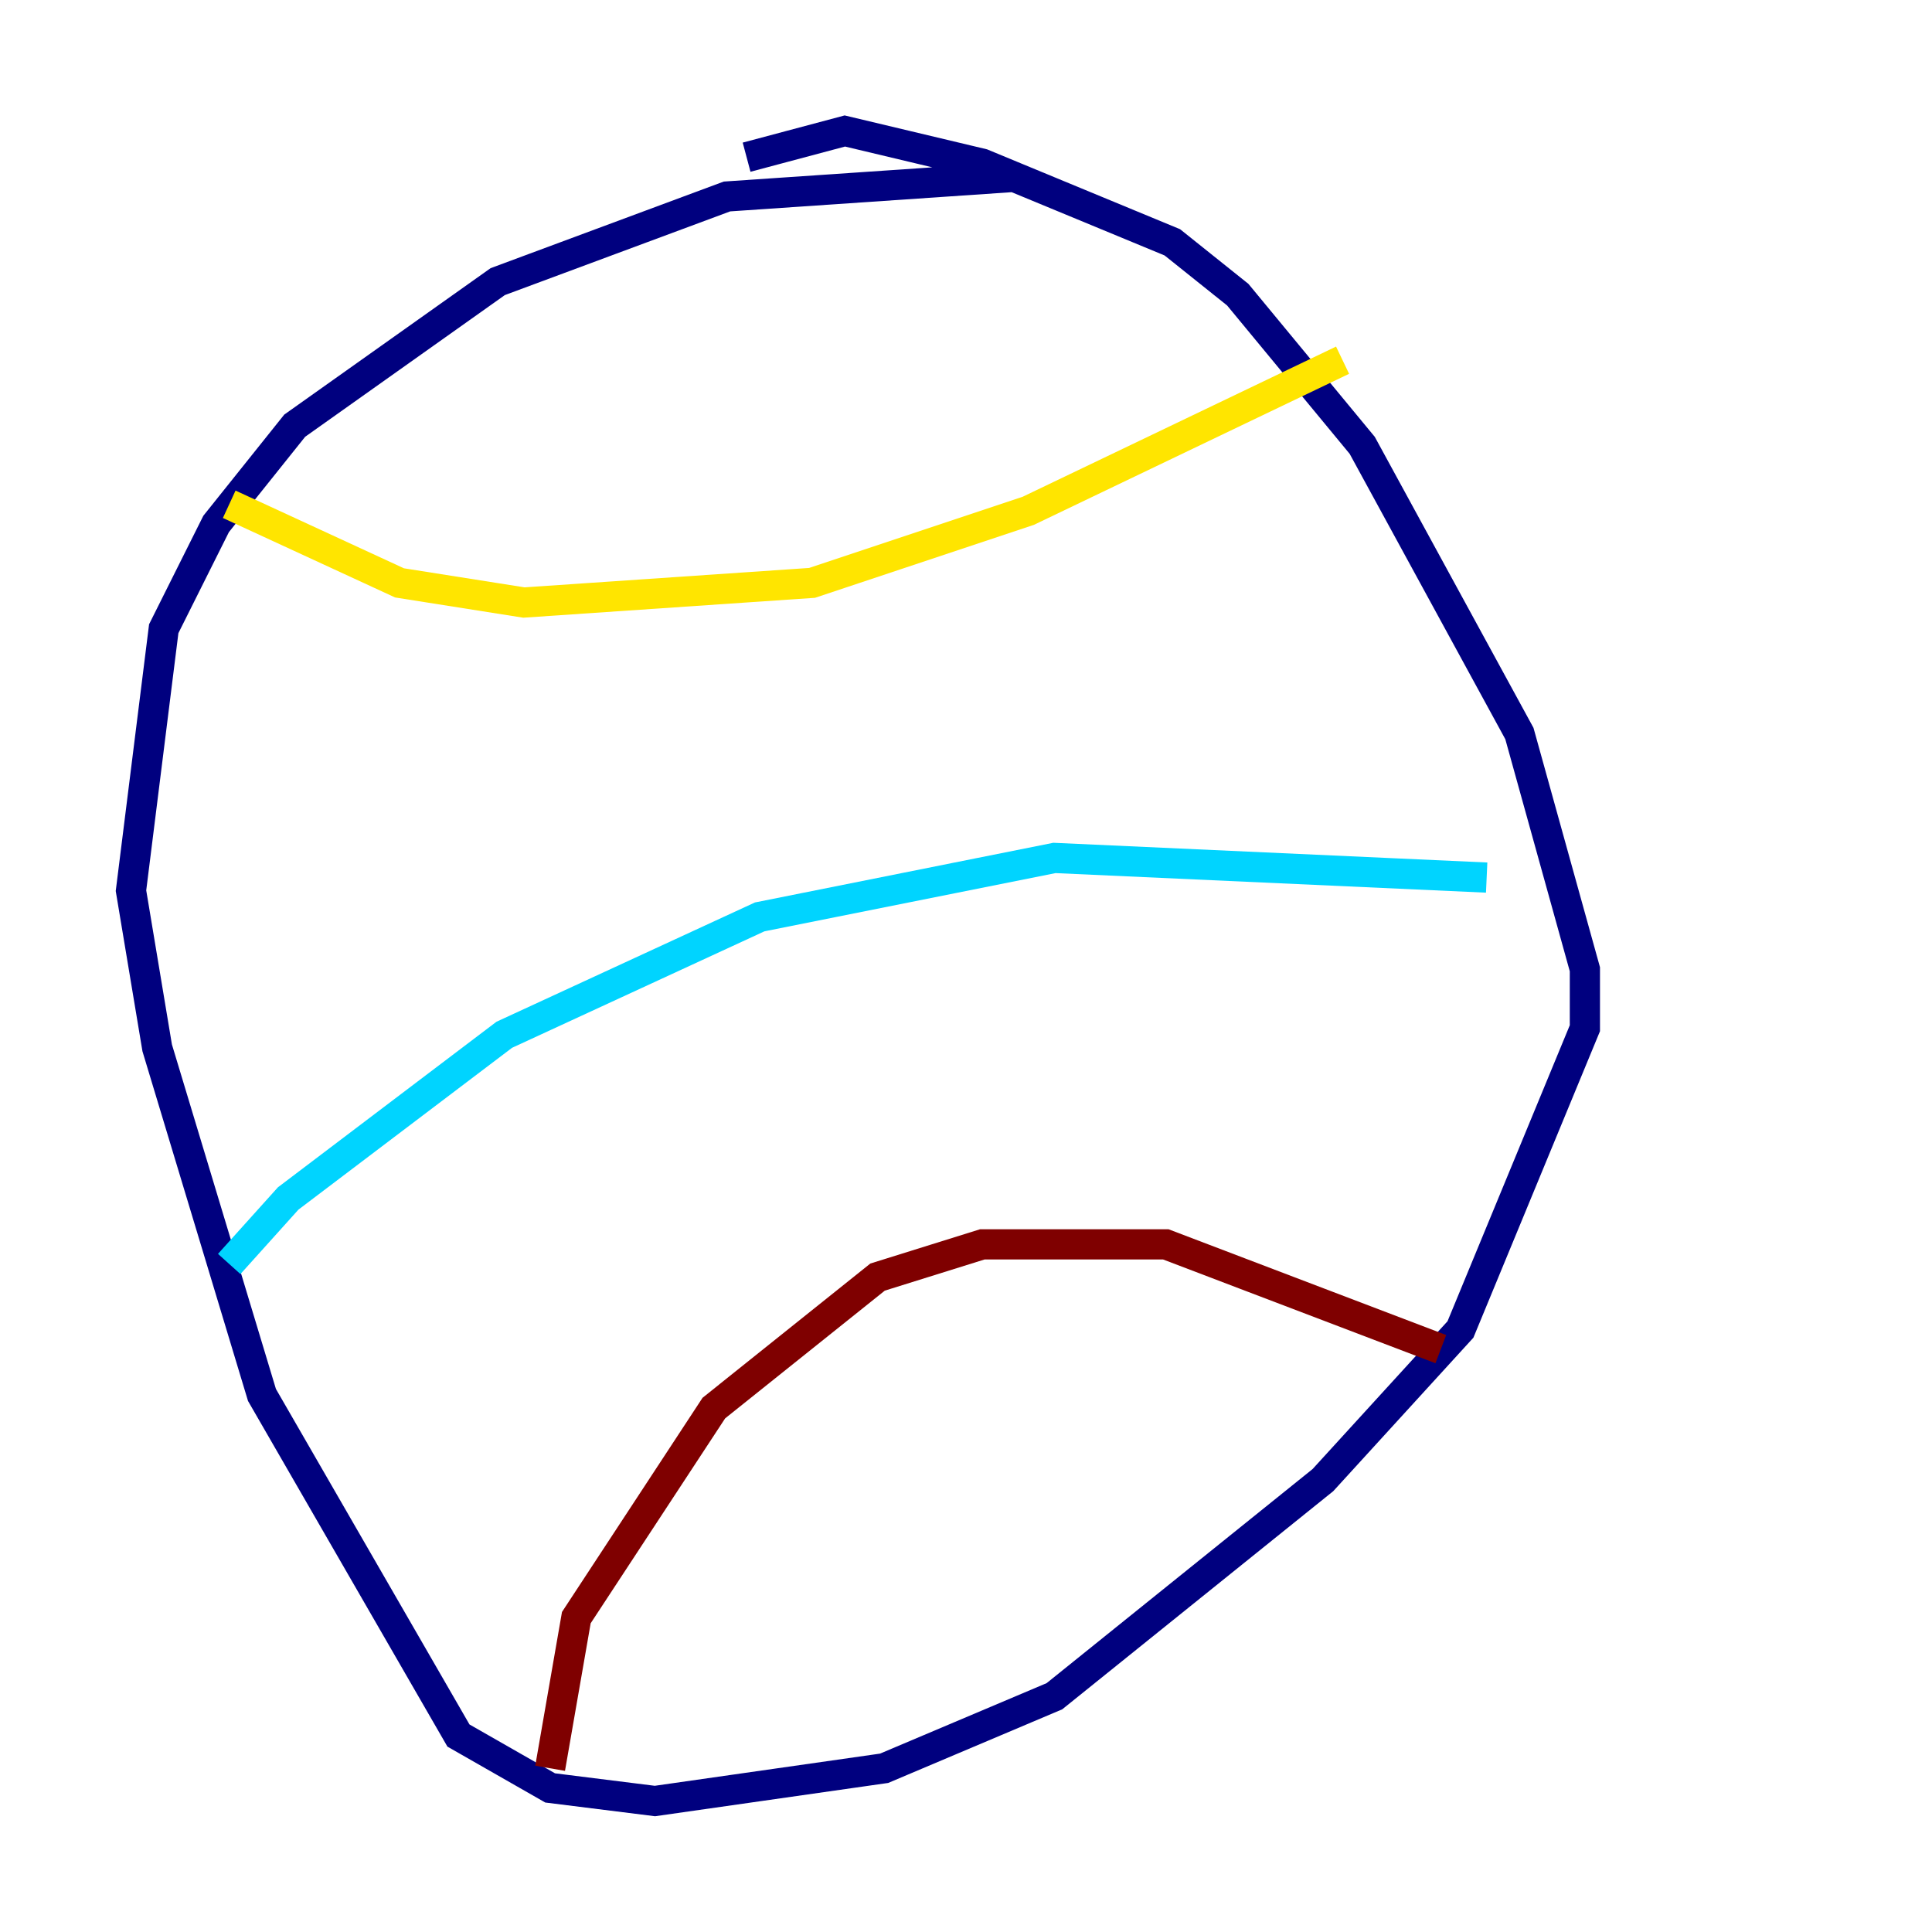 <?xml version="1.0" encoding="utf-8" ?>
<svg baseProfile="tiny" height="128" version="1.2" viewBox="0,0,128,128" width="128" xmlns="http://www.w3.org/2000/svg" xmlns:ev="http://www.w3.org/2001/xml-events" xmlns:xlink="http://www.w3.org/1999/xlink"><defs /><polyline fill="none" points="67.254,11.715 48.163,13.017 32.976,18.658 19.525,28.203 14.319,34.712 10.848,41.654 8.678,59.01 10.414,69.424 17.356,92.42 30.373,114.983 36.447,118.454 43.39,119.322 58.576,117.153 69.858,112.38 87.647,98.061 96.759,88.081 105.003,68.122 105.003,64.217 100.664,48.597 90.251,29.505 82.007,19.525 77.668,16.054 65.085,10.848 55.973,8.678 49.464,10.414" stroke="#00007f" stroke-width="2" /><polyline fill="none" points="15.186,83.742 19.091,79.403 33.41,68.556 50.332,60.746 69.858,56.841 98.495,58.142" stroke="#00d4ff" stroke-width="2" /><polyline fill="none" points="15.186,33.41 26.468,38.617 34.712,39.919 53.803,38.617 68.122,33.844 88.949,23.864" stroke="#ffe500" stroke-width="2" /><polyline fill="none" points="36.447,117.153 38.183,107.173 47.295,93.288 58.142,84.61 65.085,82.441 77.234,82.441 95.458,89.383" stroke="#7f0000" stroke-width="2" /></svg>